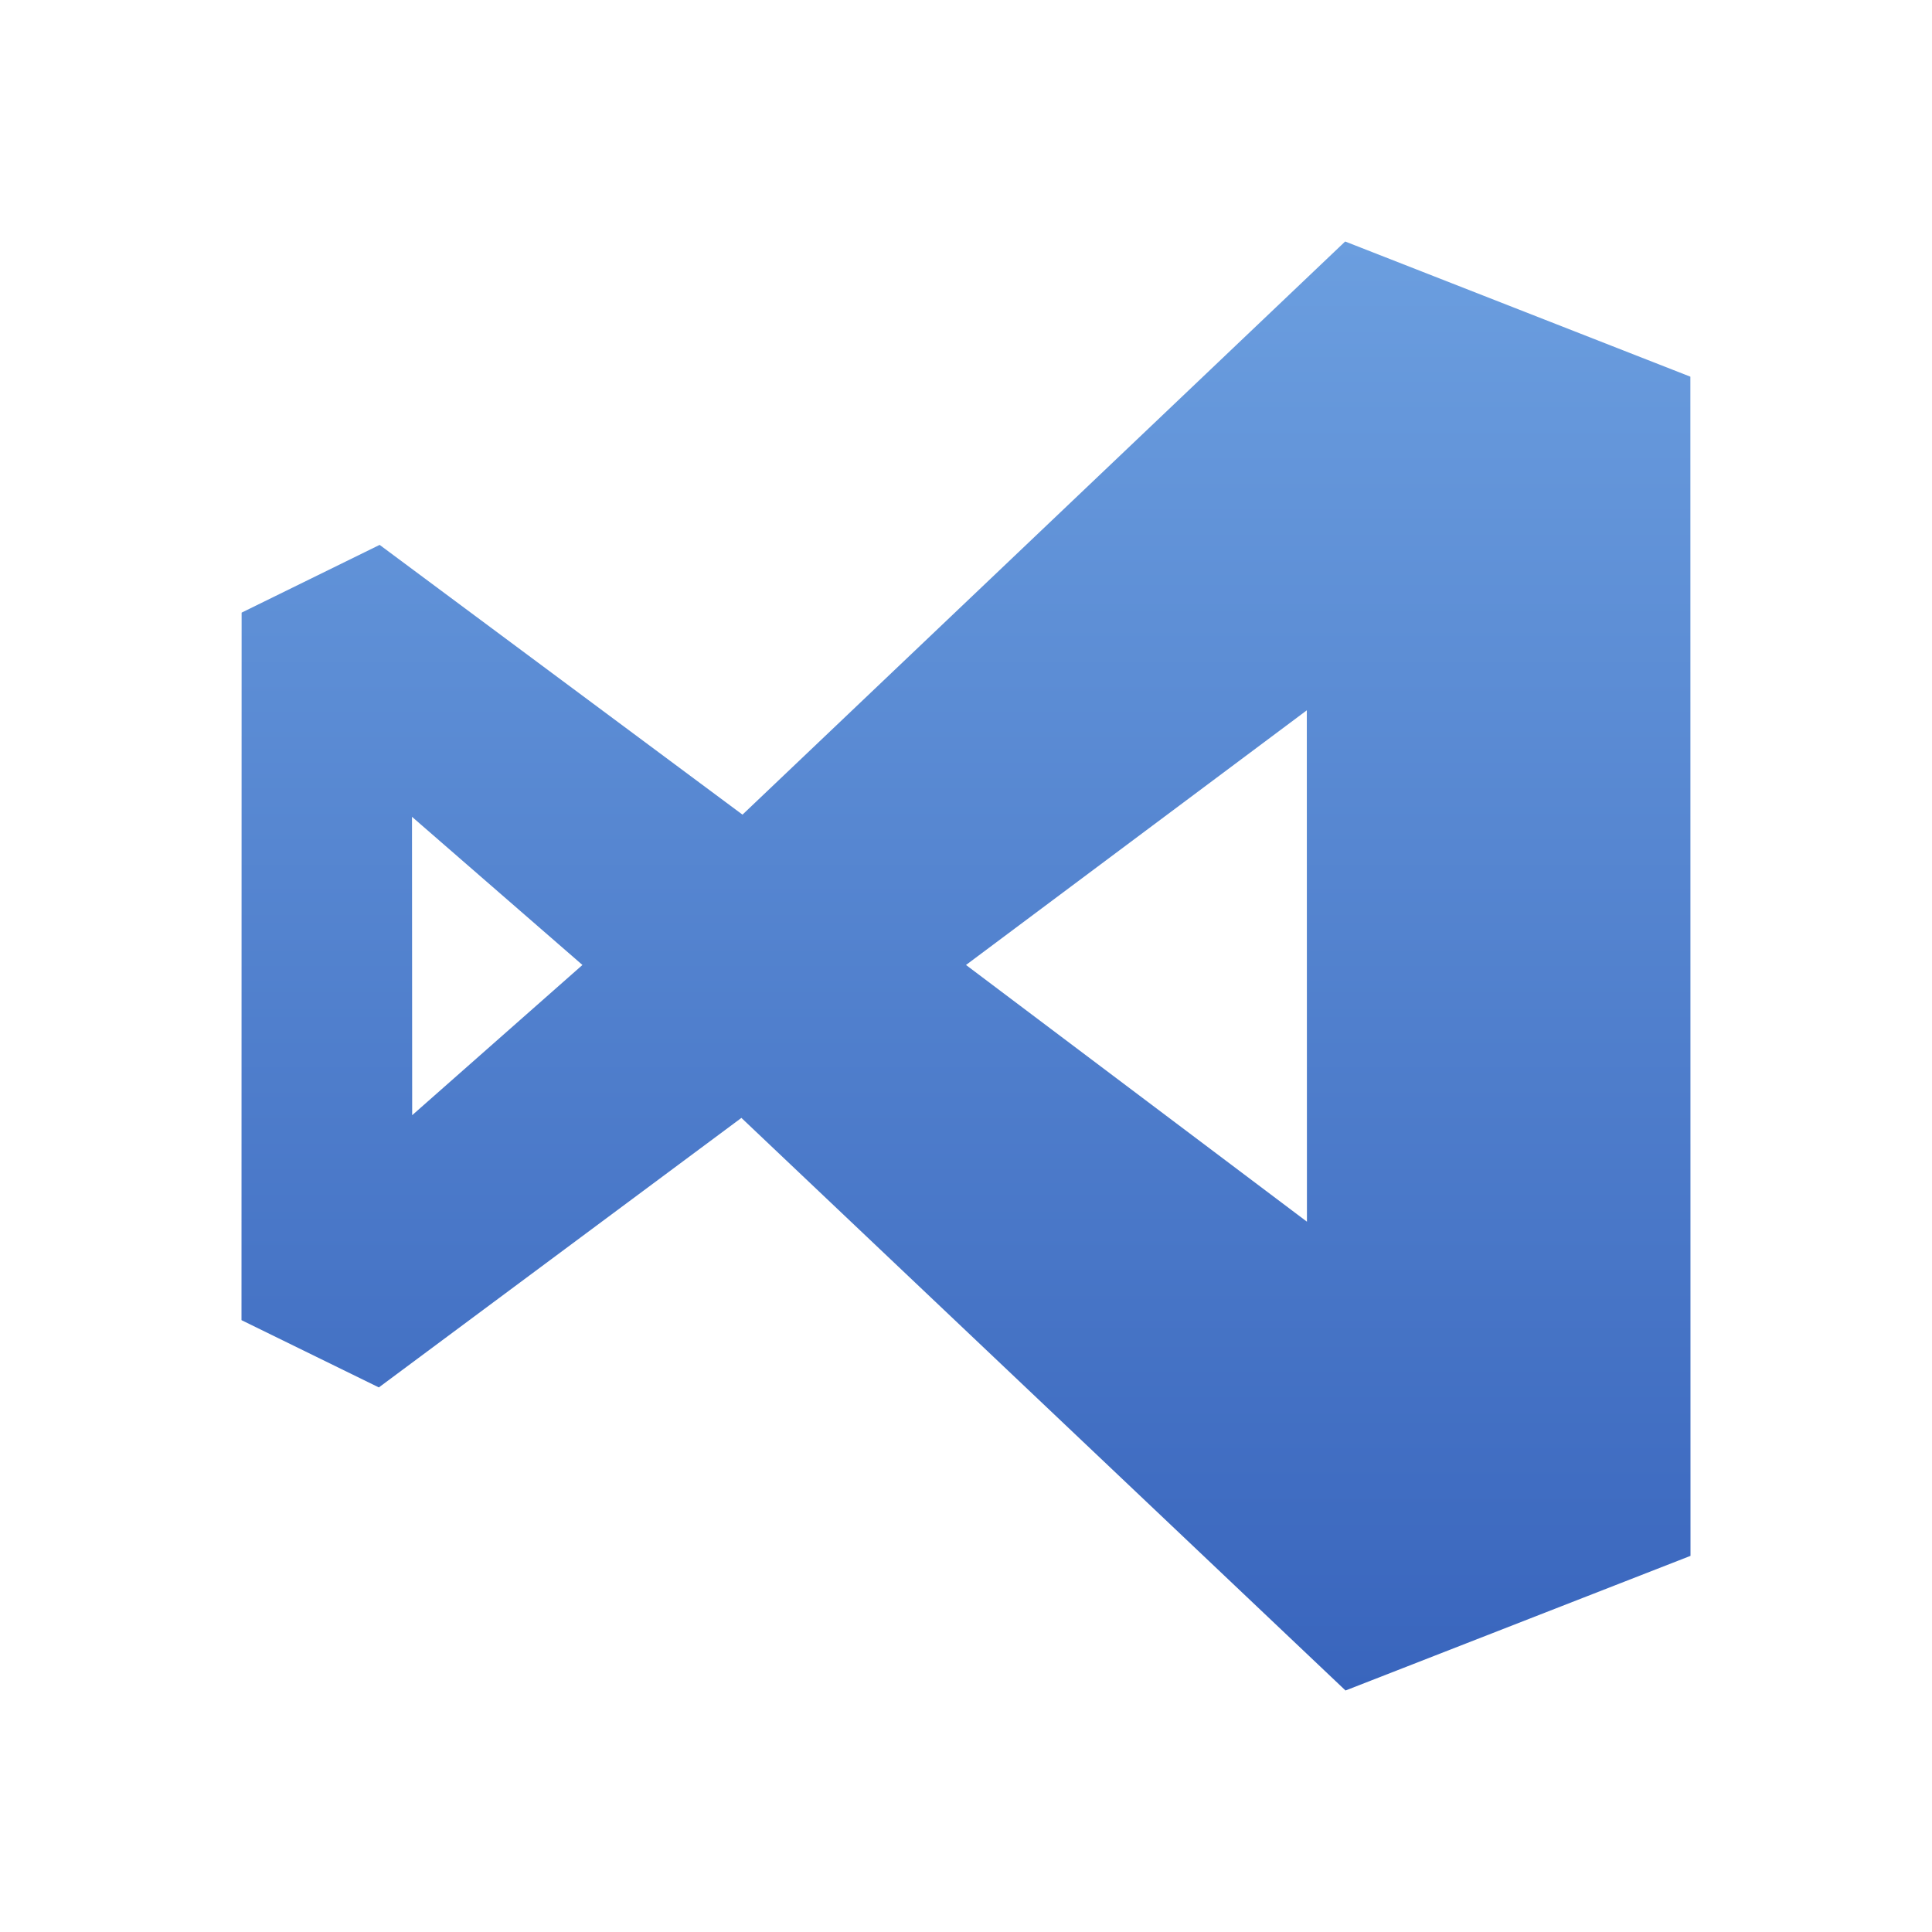 <svg xmlns="http://www.w3.org/2000/svg" width="32" height="32" viewBox="0 0 32 32">
  <defs>
    <linearGradient id="visualstudio-a" x1="50%" x2="50%" y1="0%" y2="100%">
      <stop offset="0%" stop-color="#6B9EDF"/>
      <stop offset="100%" stop-color="#3965BD"/>
    </linearGradient>
  </defs>
  <path fill="url(#visualstudio-a)" d="M27.998,6.239 L28,25.77 L22.286,28 L12.28,18.516 L6.275,22.98 L4,21.866 L4.002,10.147 L6.288,9.025 L12.298,13.493 L22.28,4 L27.998,6.239 Z M21.645,11.765 L16,15.983 L21.647,20.235 L21.645,11.765 Z M6.824,13.529 L6.827,18.471 L9.647,15.983 L6.824,13.529 Z"/>
</svg>
